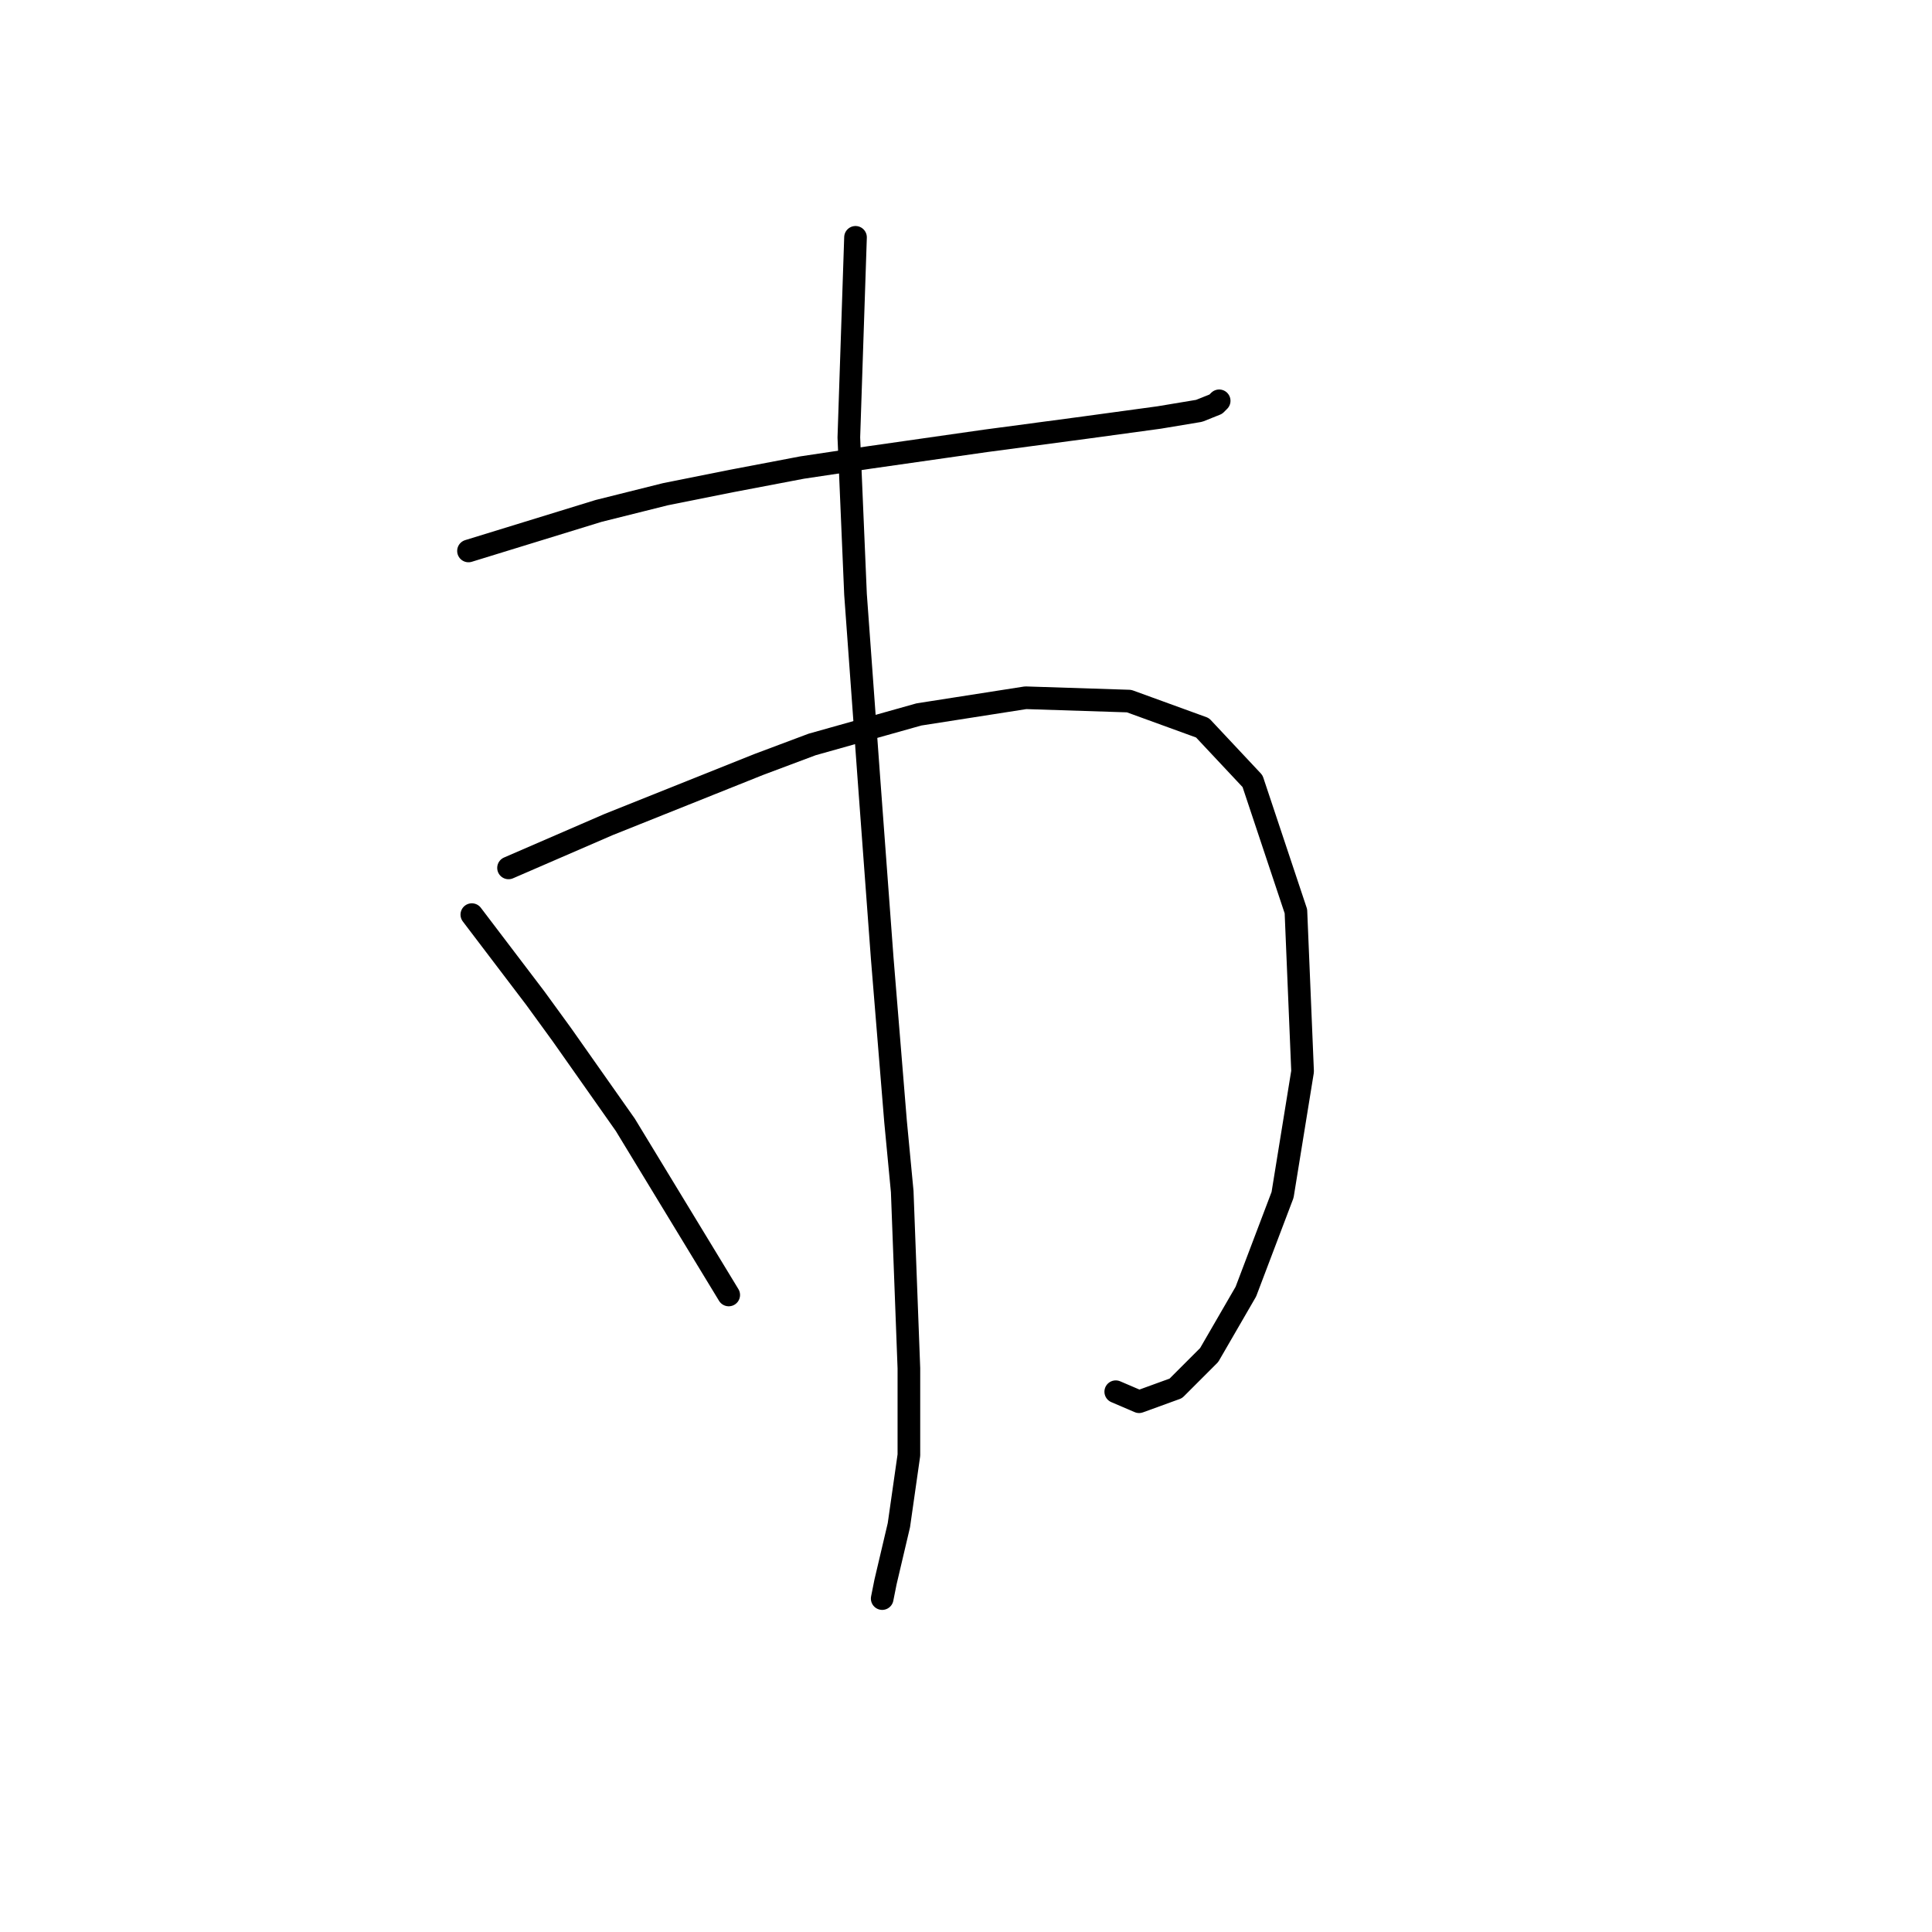 <?xml version="1.0" standalone="no"?>
    <svg width="256" height="256" xmlns="http://www.w3.org/2000/svg" version="1.1">
    <polyline stroke="black" stroke-width="3" stroke-linecap="round" fill="transparent" stroke-linejoin="round" points="62.078 73.004 79.319 67.699 88.161 65.489 97.003 63.72 106.286 61.952 115.128 60.626 130.601 58.415 143.864 56.647 153.59 55.321 158.895 54.437 161.105 53.553 161.547 53.11 161.547 53.11 " />
        <polyline stroke="black" stroke-width="3" stroke-linecap="round" fill="transparent" stroke-linejoin="round" points="67.383 115.002 80.645 109.255 87.277 106.603 93.908 103.95 100.539 101.298 107.613 98.645 121.759 94.667 135.906 92.456 149.611 92.898 159.337 96.435 165.968 103.508 171.715 120.75 172.599 141.97 169.947 158.327 165.084 171.147 160.221 179.547 155.8 183.968 150.937 185.736 147.842 184.41 147.842 184.41 " />
        <polyline stroke="black" stroke-width="3" stroke-linecap="round" fill="transparent" stroke-linejoin="round" points="113.36 31.448 112.476 57.973 113.36 78.751 115.128 103.066 116.896 126.939 118.665 148.601 119.549 157.885 120.433 181.315 120.433 192.81 119.107 202.094 117.338 209.609 116.896 211.819 116.896 211.819 " />
        <polyline stroke="black" stroke-width="3" stroke-linecap="round" fill="transparent" stroke-linejoin="round" points="62.52 121.192 70.919 132.244 74.456 137.107 82.856 149.043 96.56 171.59 96.56 171.59 " />
        </svg>